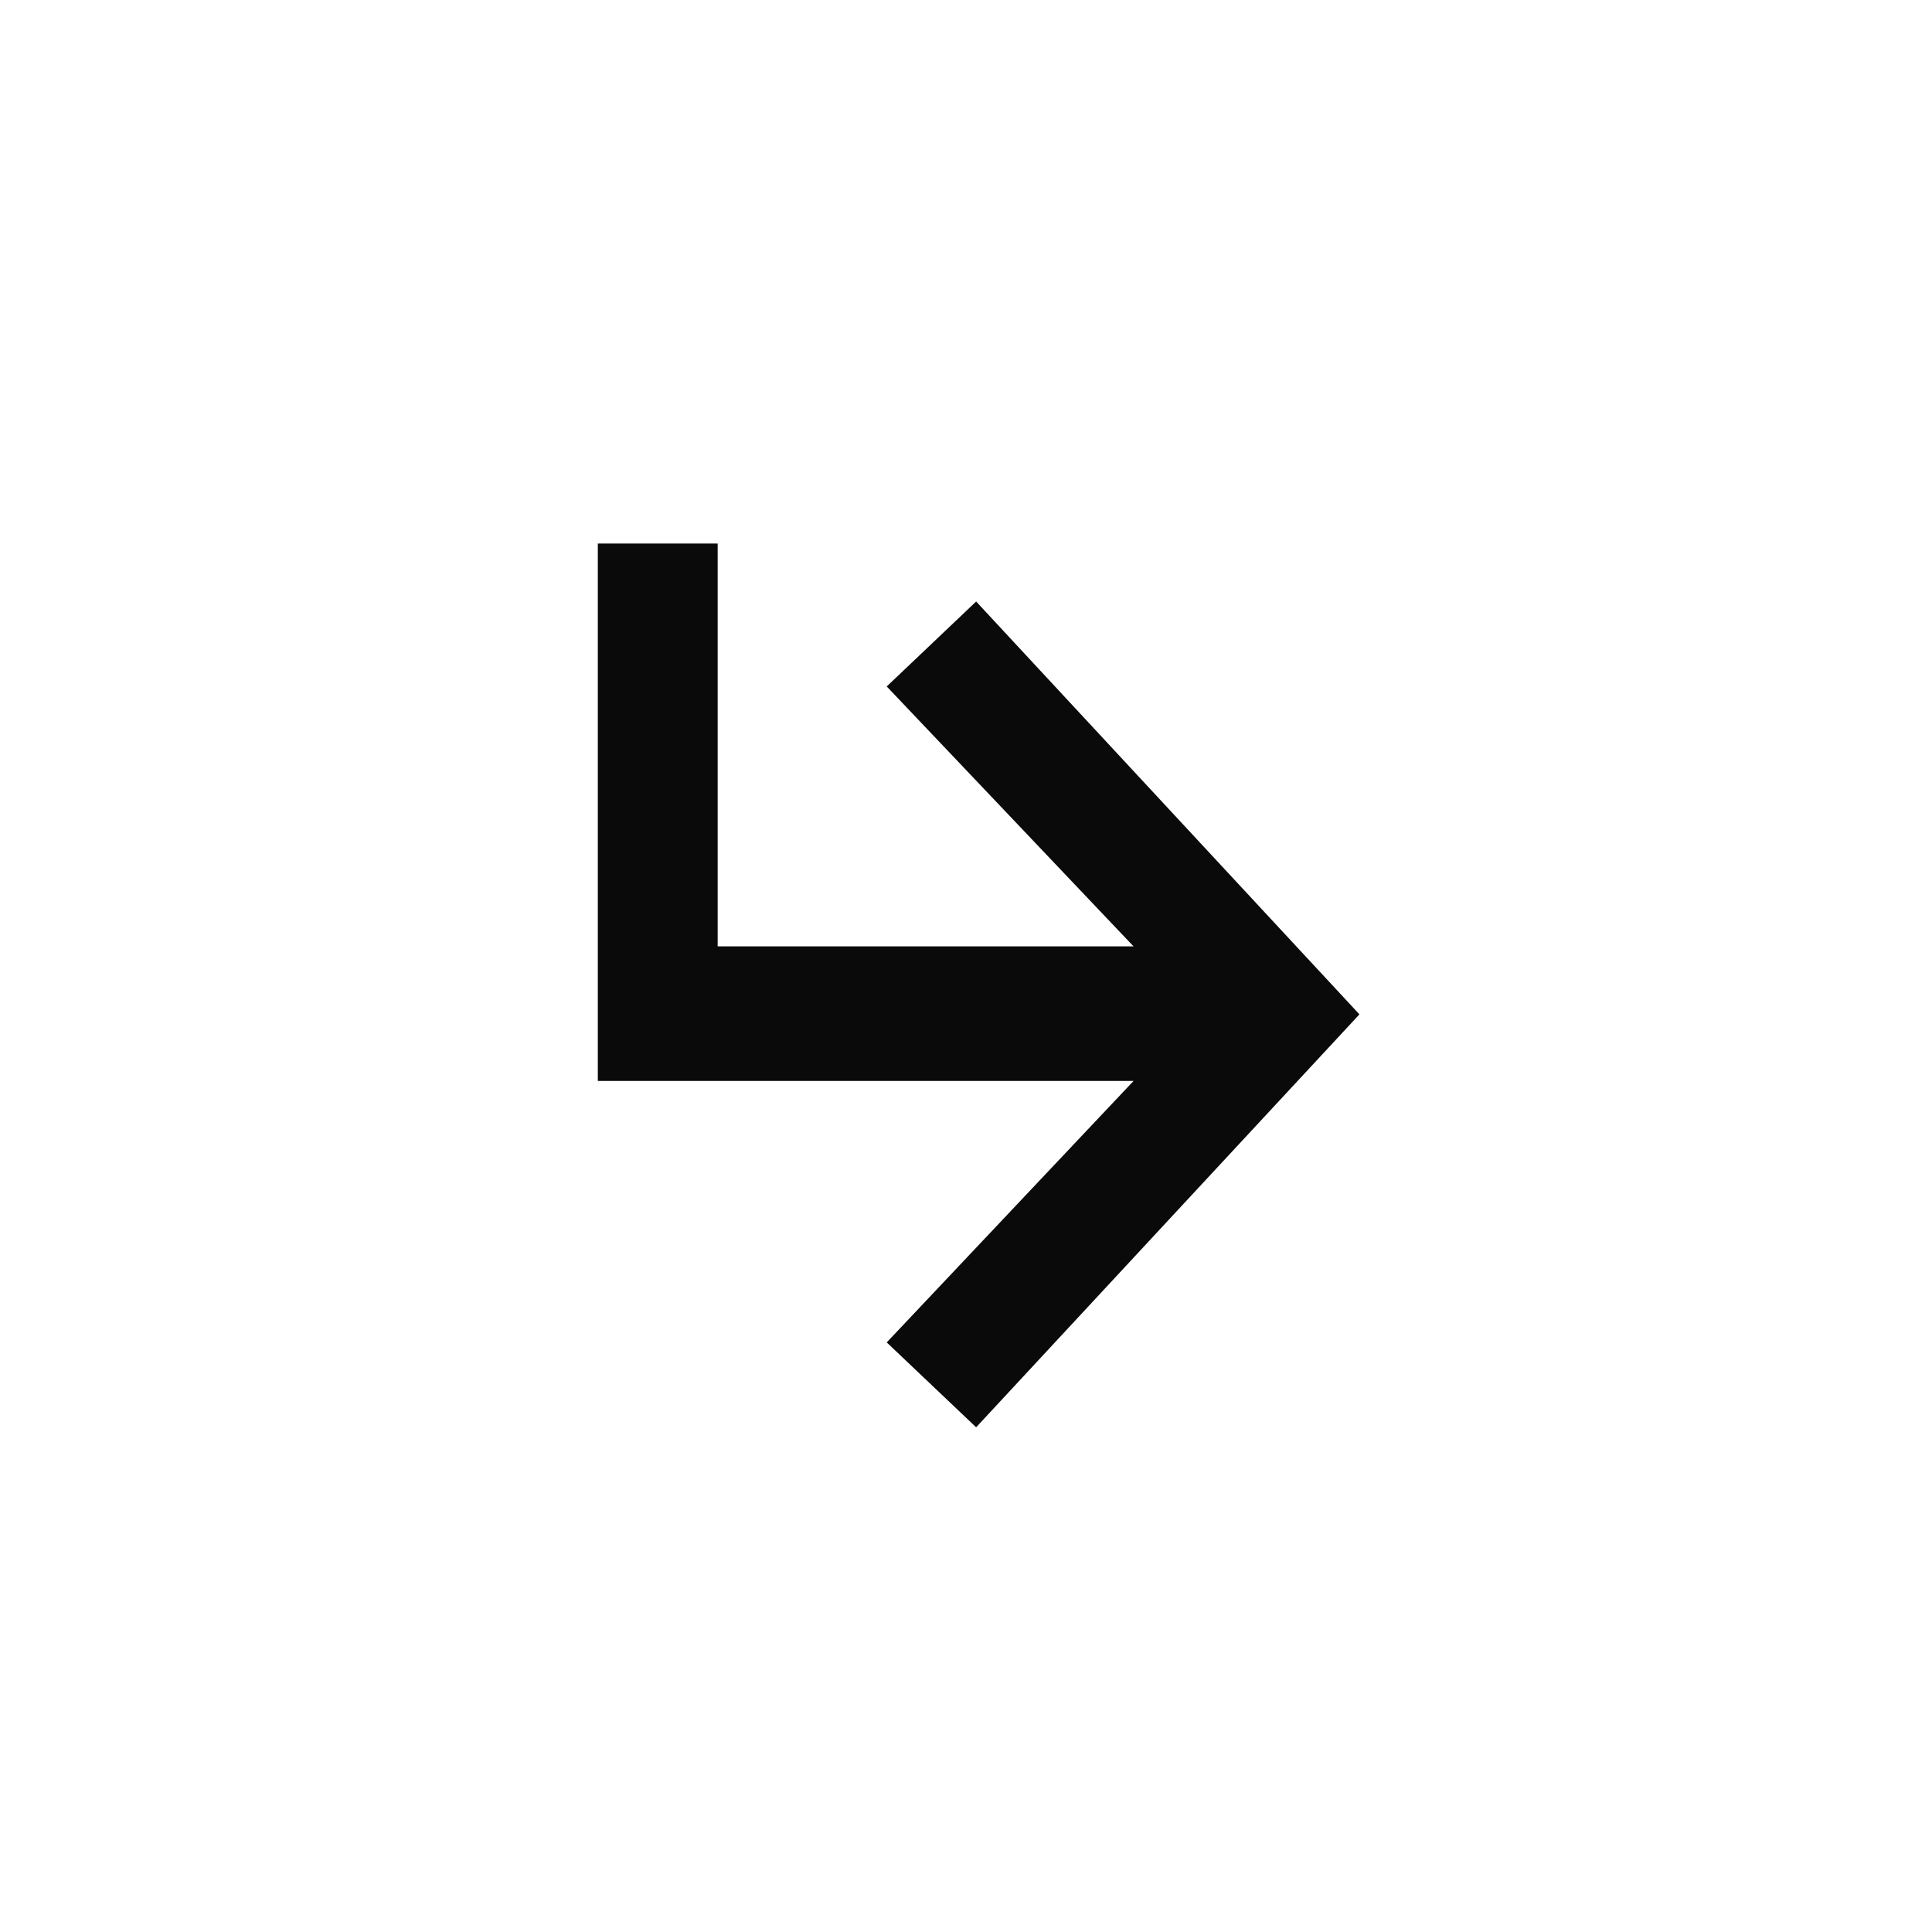 <svg width="29" height="29" viewBox="0 0 29 29" fill="none" xmlns="http://www.w3.org/2000/svg">
<path d="M14.651 9.068L20.368 15.226L14.651 21.385L13.349 20.149L17.079 16.198H9.001V8.186H10.745V14.233H17.079L13.349 10.305L14.651 9.068Z" fill="#0A0A0A" stroke="#0A0A0A" stroke-width="0.055"/>
</svg>
